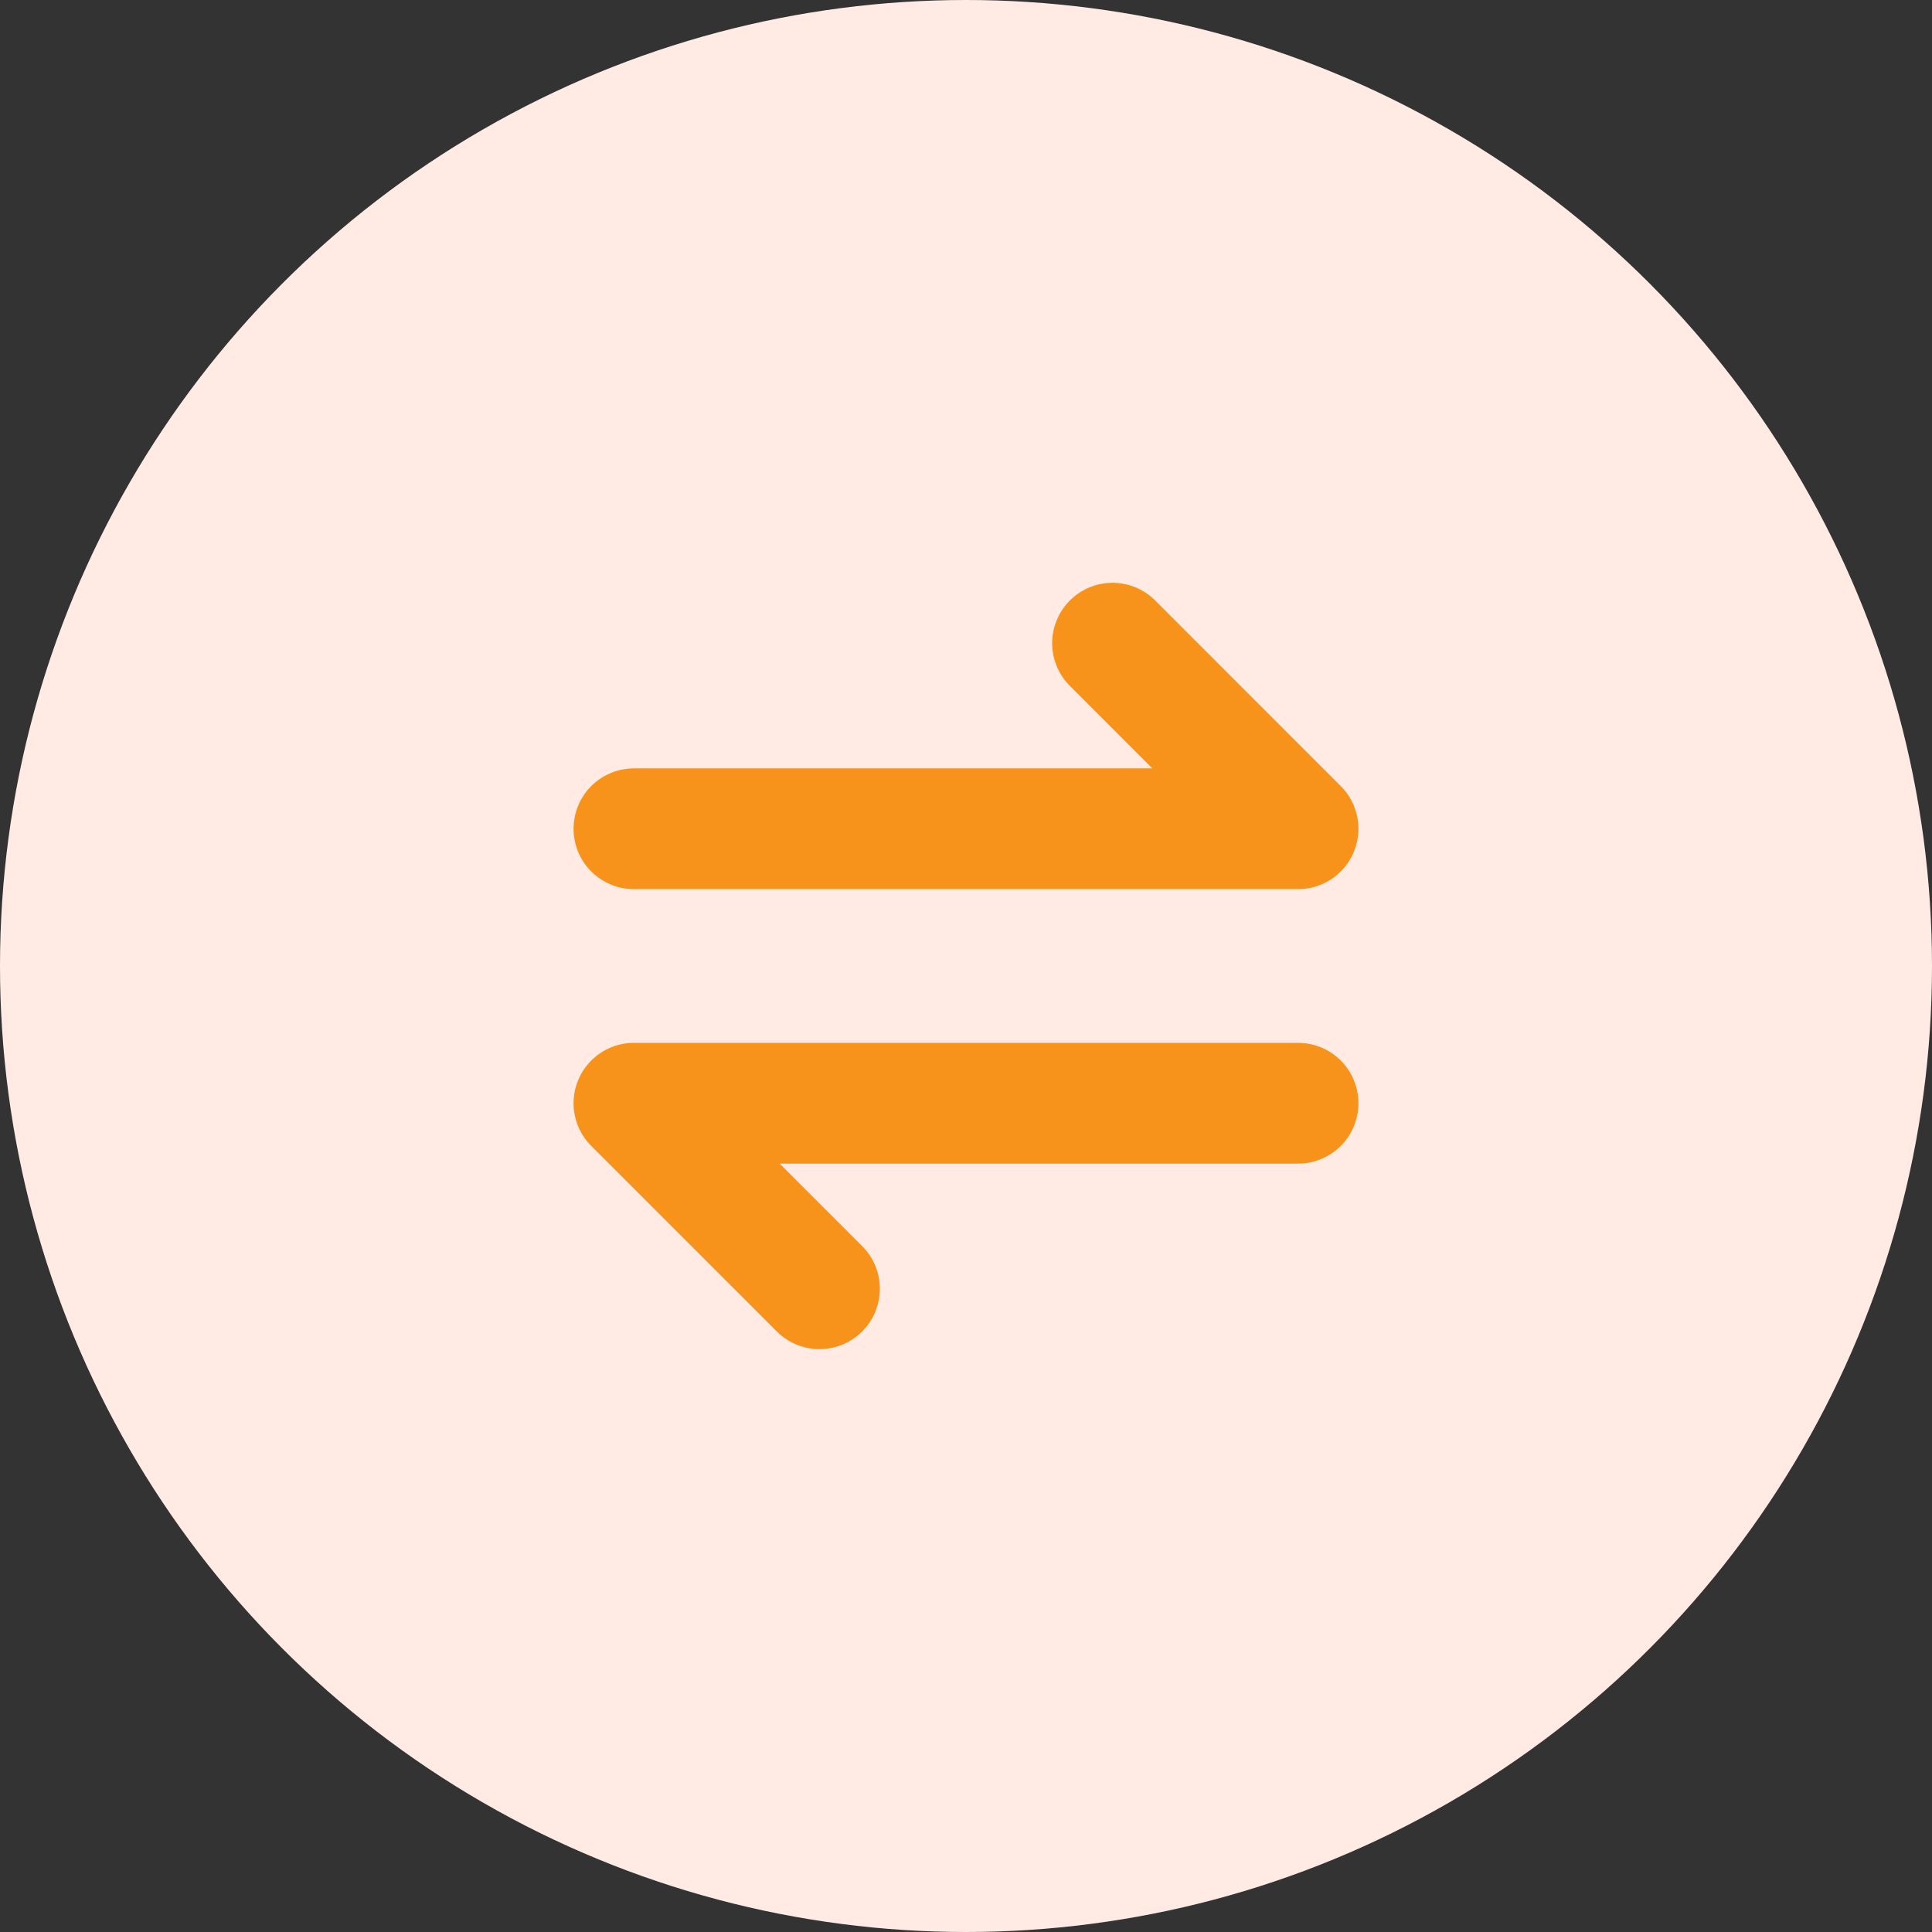 <svg width="32" height="32" viewBox="0 0 32 32" fill="none" xmlns="http://www.w3.org/2000/svg">
<rect x="0" y="0" width="32" height="32" fill="#333333" stroke="none"/>
<circle cx="16" cy="16" r="16" fill="#FFEBE4"/>
<path d="M10.5 13.727H21.5L18.427 10.653" stroke="#F7931A" stroke-width="2" stroke-linecap="round" stroke-linejoin="round"/>
<path d="M21.5 18.273H10.5L13.573 21.346" stroke="#F7931A" stroke-width="2" stroke-linecap="round" stroke-linejoin="round"/>
</svg>
